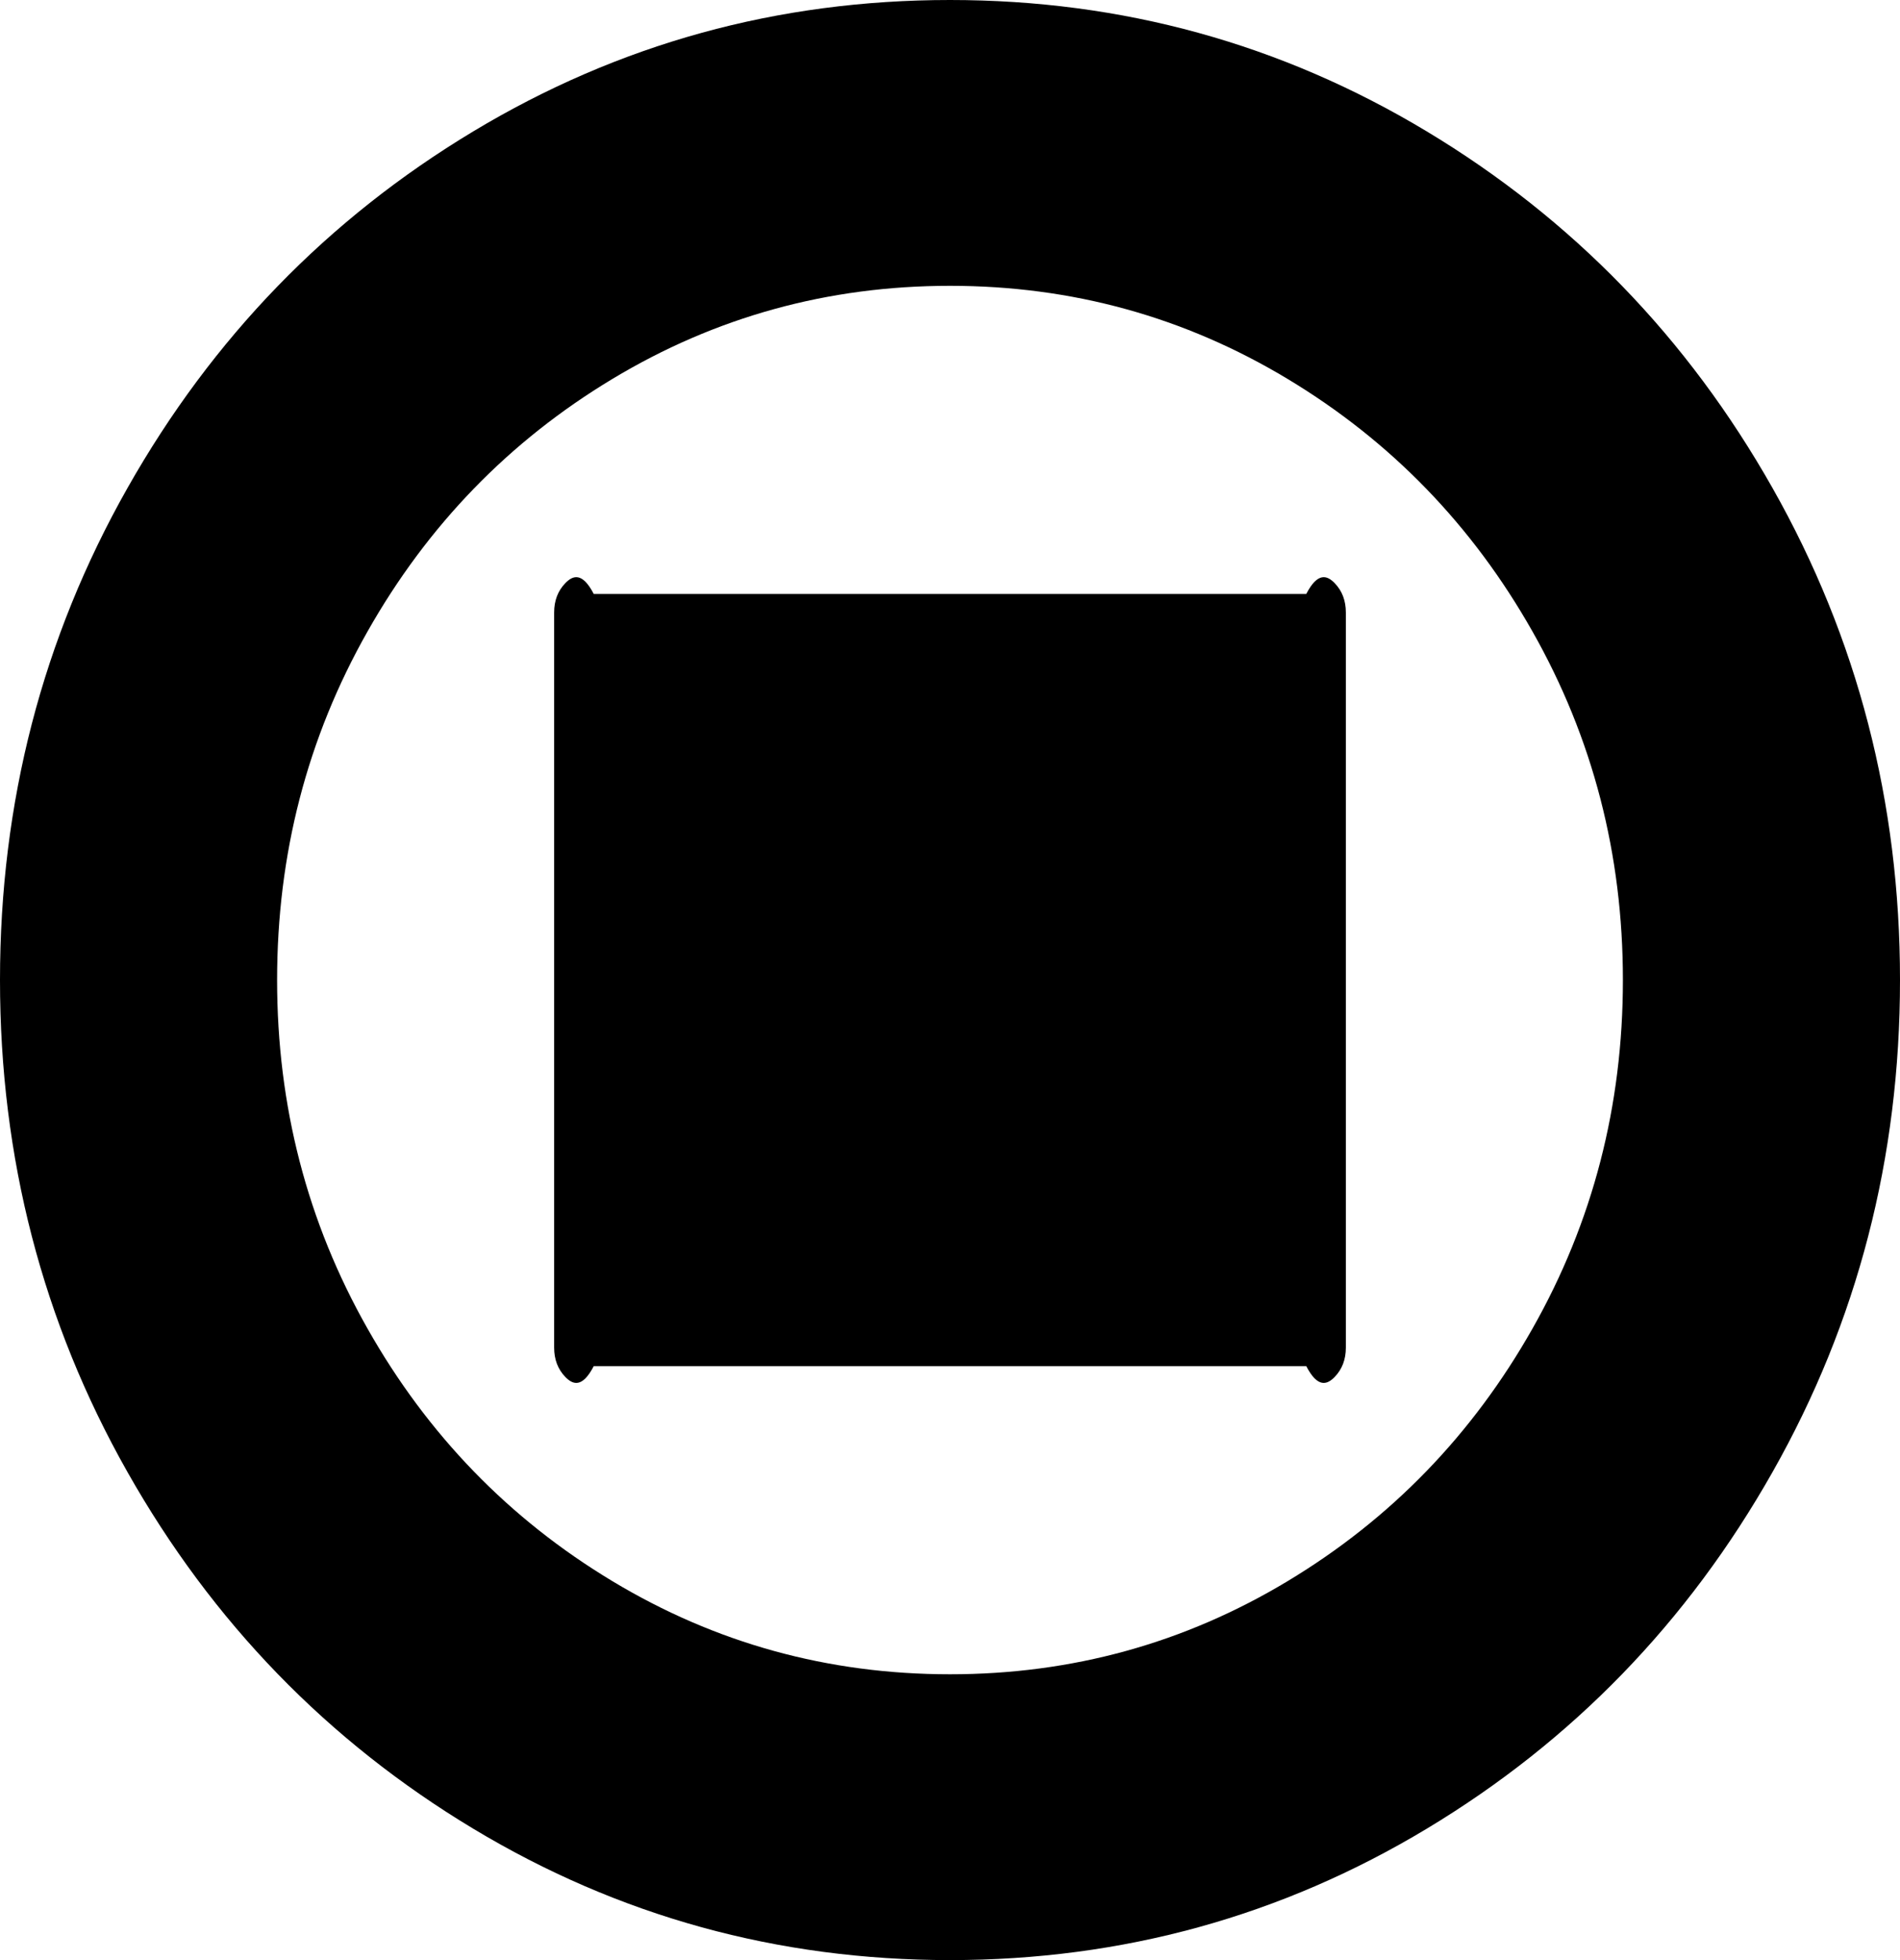 ﻿<?xml version="1.0" encoding="utf-8"?>
<svg version="1.1" xmlns:xlink="http://www.w3.org/1999/xlink" width="32px" height="33px" xmlns="http://www.w3.org/2000/svg">
  <g transform="matrix(1 0 0 1 -175 -379 )">
    <path d="M 7.969 2.213  C 10.42 0.738  13.097 0  16 0  C 18.903 0  21.58 0.738  24.031 2.213  C 26.483 3.688  28.424 5.69  29.854 8.218  C 31.285 10.746  32 13.507  32 16.5  C 32 19.493  31.285 22.254  29.854 24.782  C 28.424 27.31  26.483 29.312  24.031 30.787  C 21.58 32.262  18.903 33  16 33  C 13.097 33  10.42 32.262  7.969 30.787  C 5.517 29.312  3.576 27.31  2.146 24.782  C 0.715 22.254  0 19.493  0 16.5  C 0 13.507  0.715 10.746  2.146 8.218  C 3.576 5.69  5.517 3.688  7.969 2.213  Z M 10.312 26.619  C 12.049 27.665  13.944 28.188  16 28.188  C 18.056 28.188  19.951 27.665  21.688 26.619  C 23.424 25.574  24.799 24.156  25.812 22.365  C 26.826 20.575  27.333 18.62  27.333 16.5  C 27.333 14.38  26.826 12.425  25.812 10.635  C 24.799 8.844  23.424 7.426  21.688 6.381  C 19.951 5.335  18.056 4.812  16 4.812  C 13.944 4.812  12.049 5.335  10.312 6.381  C 8.576 7.426  7.201 8.844  6.188 10.635  C 5.174 12.425  4.667 14.38  4.667 16.5  C 4.667 18.62  5.174 20.575  6.188 22.365  C 7.201 24.156  8.576 25.574  10.312 26.619  Z M 22 23  L 10 23  C 9.806 23.375  9.646 23.311  9.521 23.182  C 9.396 23.053  9.333 22.888  9.333 22.688  L 9.333 10.312  C 9.333 10.112  9.396 9.947  9.521 9.818  C 9.646 9.689  9.806 9.625  10 10  L 22 10  C 22.194 9.625  22.354 9.689  22.479 9.818  C 22.604 9.947  22.667 10.112  22.667 10.312  L 22.667 22.688  C 22.667 22.888  22.604 23.053  22.479 23.182  C 22.354 23.311  22.194 23.375  22 23  Z " fill-rule="nonzero" fill="#000000" stroke="none" transform="matrix(1 0 0 1 175 379 )" />
  </g>
</svg>